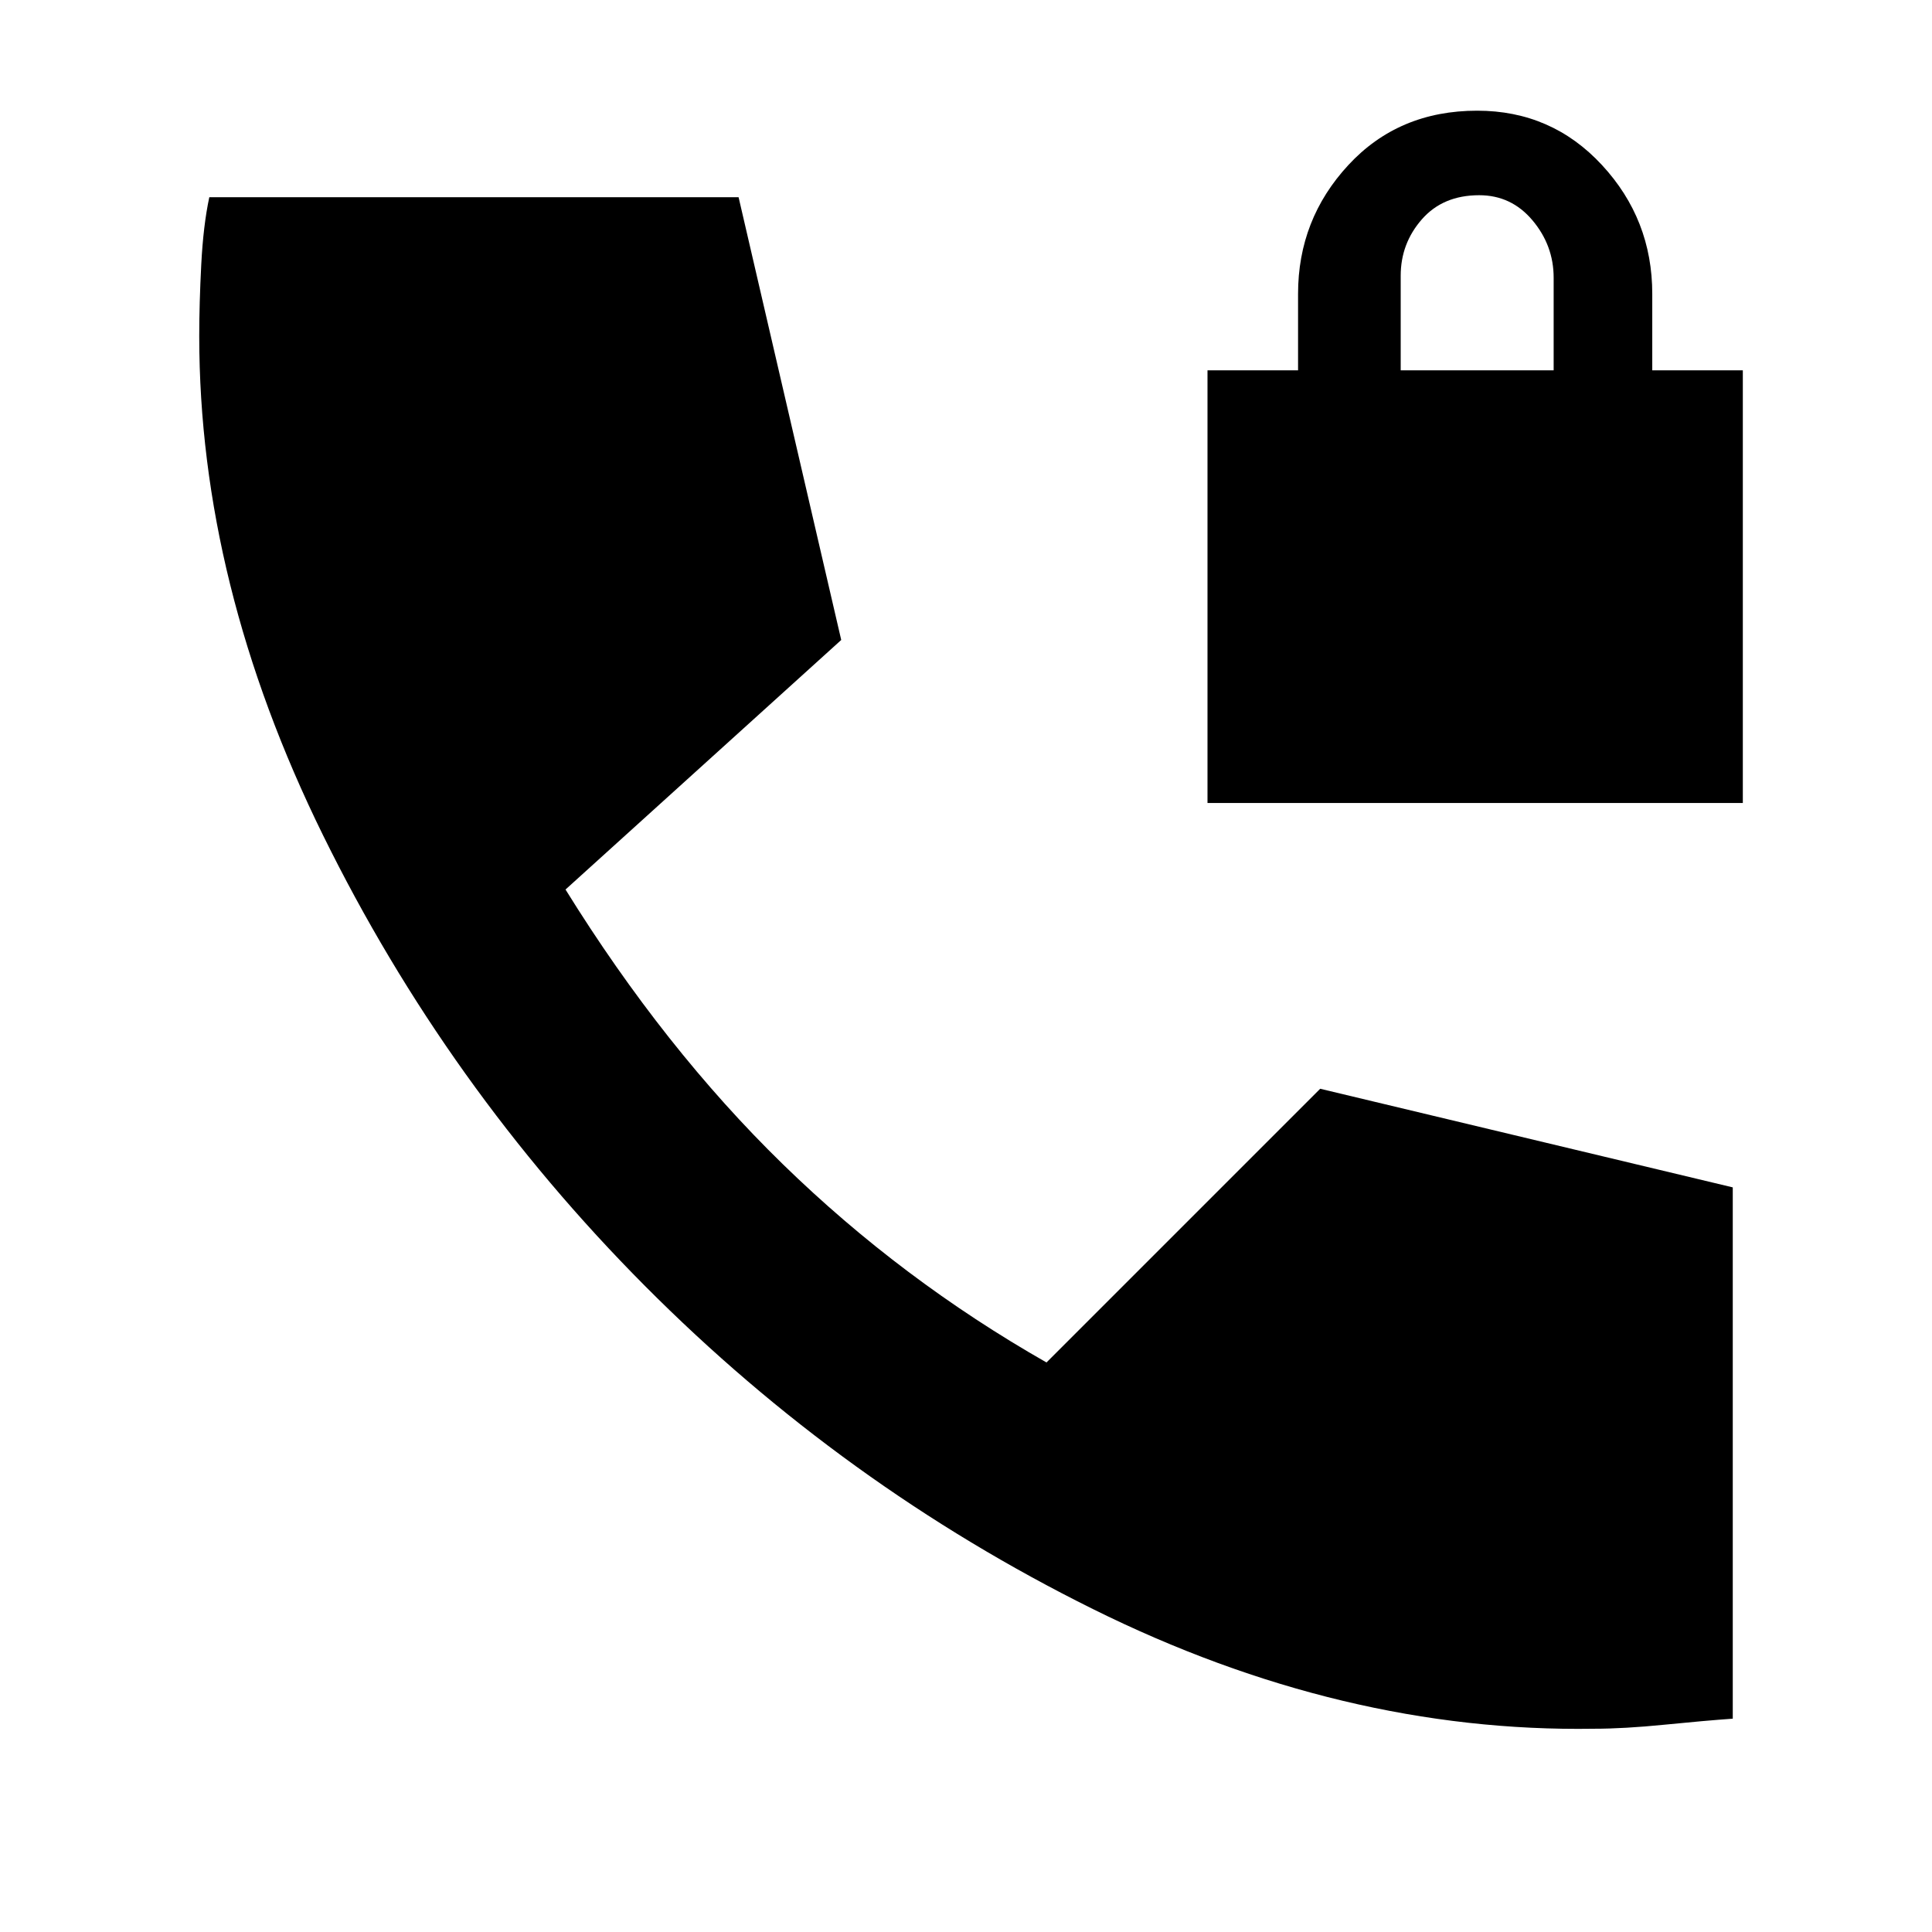 <svg xmlns="http://www.w3.org/2000/svg" height="48" width="48"><path d="M30 19.95V9.2H32.25V7.3Q32.25 5.45 33.5 4.1Q34.75 2.75 36.7 2.75Q38.55 2.75 39.8 4.1Q41.05 5.45 41.05 7.3V9.2H43.3V19.95ZM34.8 9.2H38.6V6.9Q38.6 6.1 38.075 5.475Q37.55 4.85 36.75 4.85Q35.85 4.85 35.325 5.45Q34.8 6.05 34.8 6.85ZM39.6 42.95Q33.35 43.05 27.15 39.975Q20.95 36.9 16.025 31.95Q11.1 27 8.025 20.75Q4.95 14.5 4.95 8.35Q4.95 7.55 5 6.575Q5.05 5.6 5.2 4.9H18.35L20.9 15.9L14.05 22.1Q16.5 26.05 19.45 28.925Q22.4 31.8 26 33.85L32.8 27.05L43.05 29.5V42.7Q42.35 42.75 41.35 42.85Q40.35 42.95 39.6 42.95Z"/></svg>